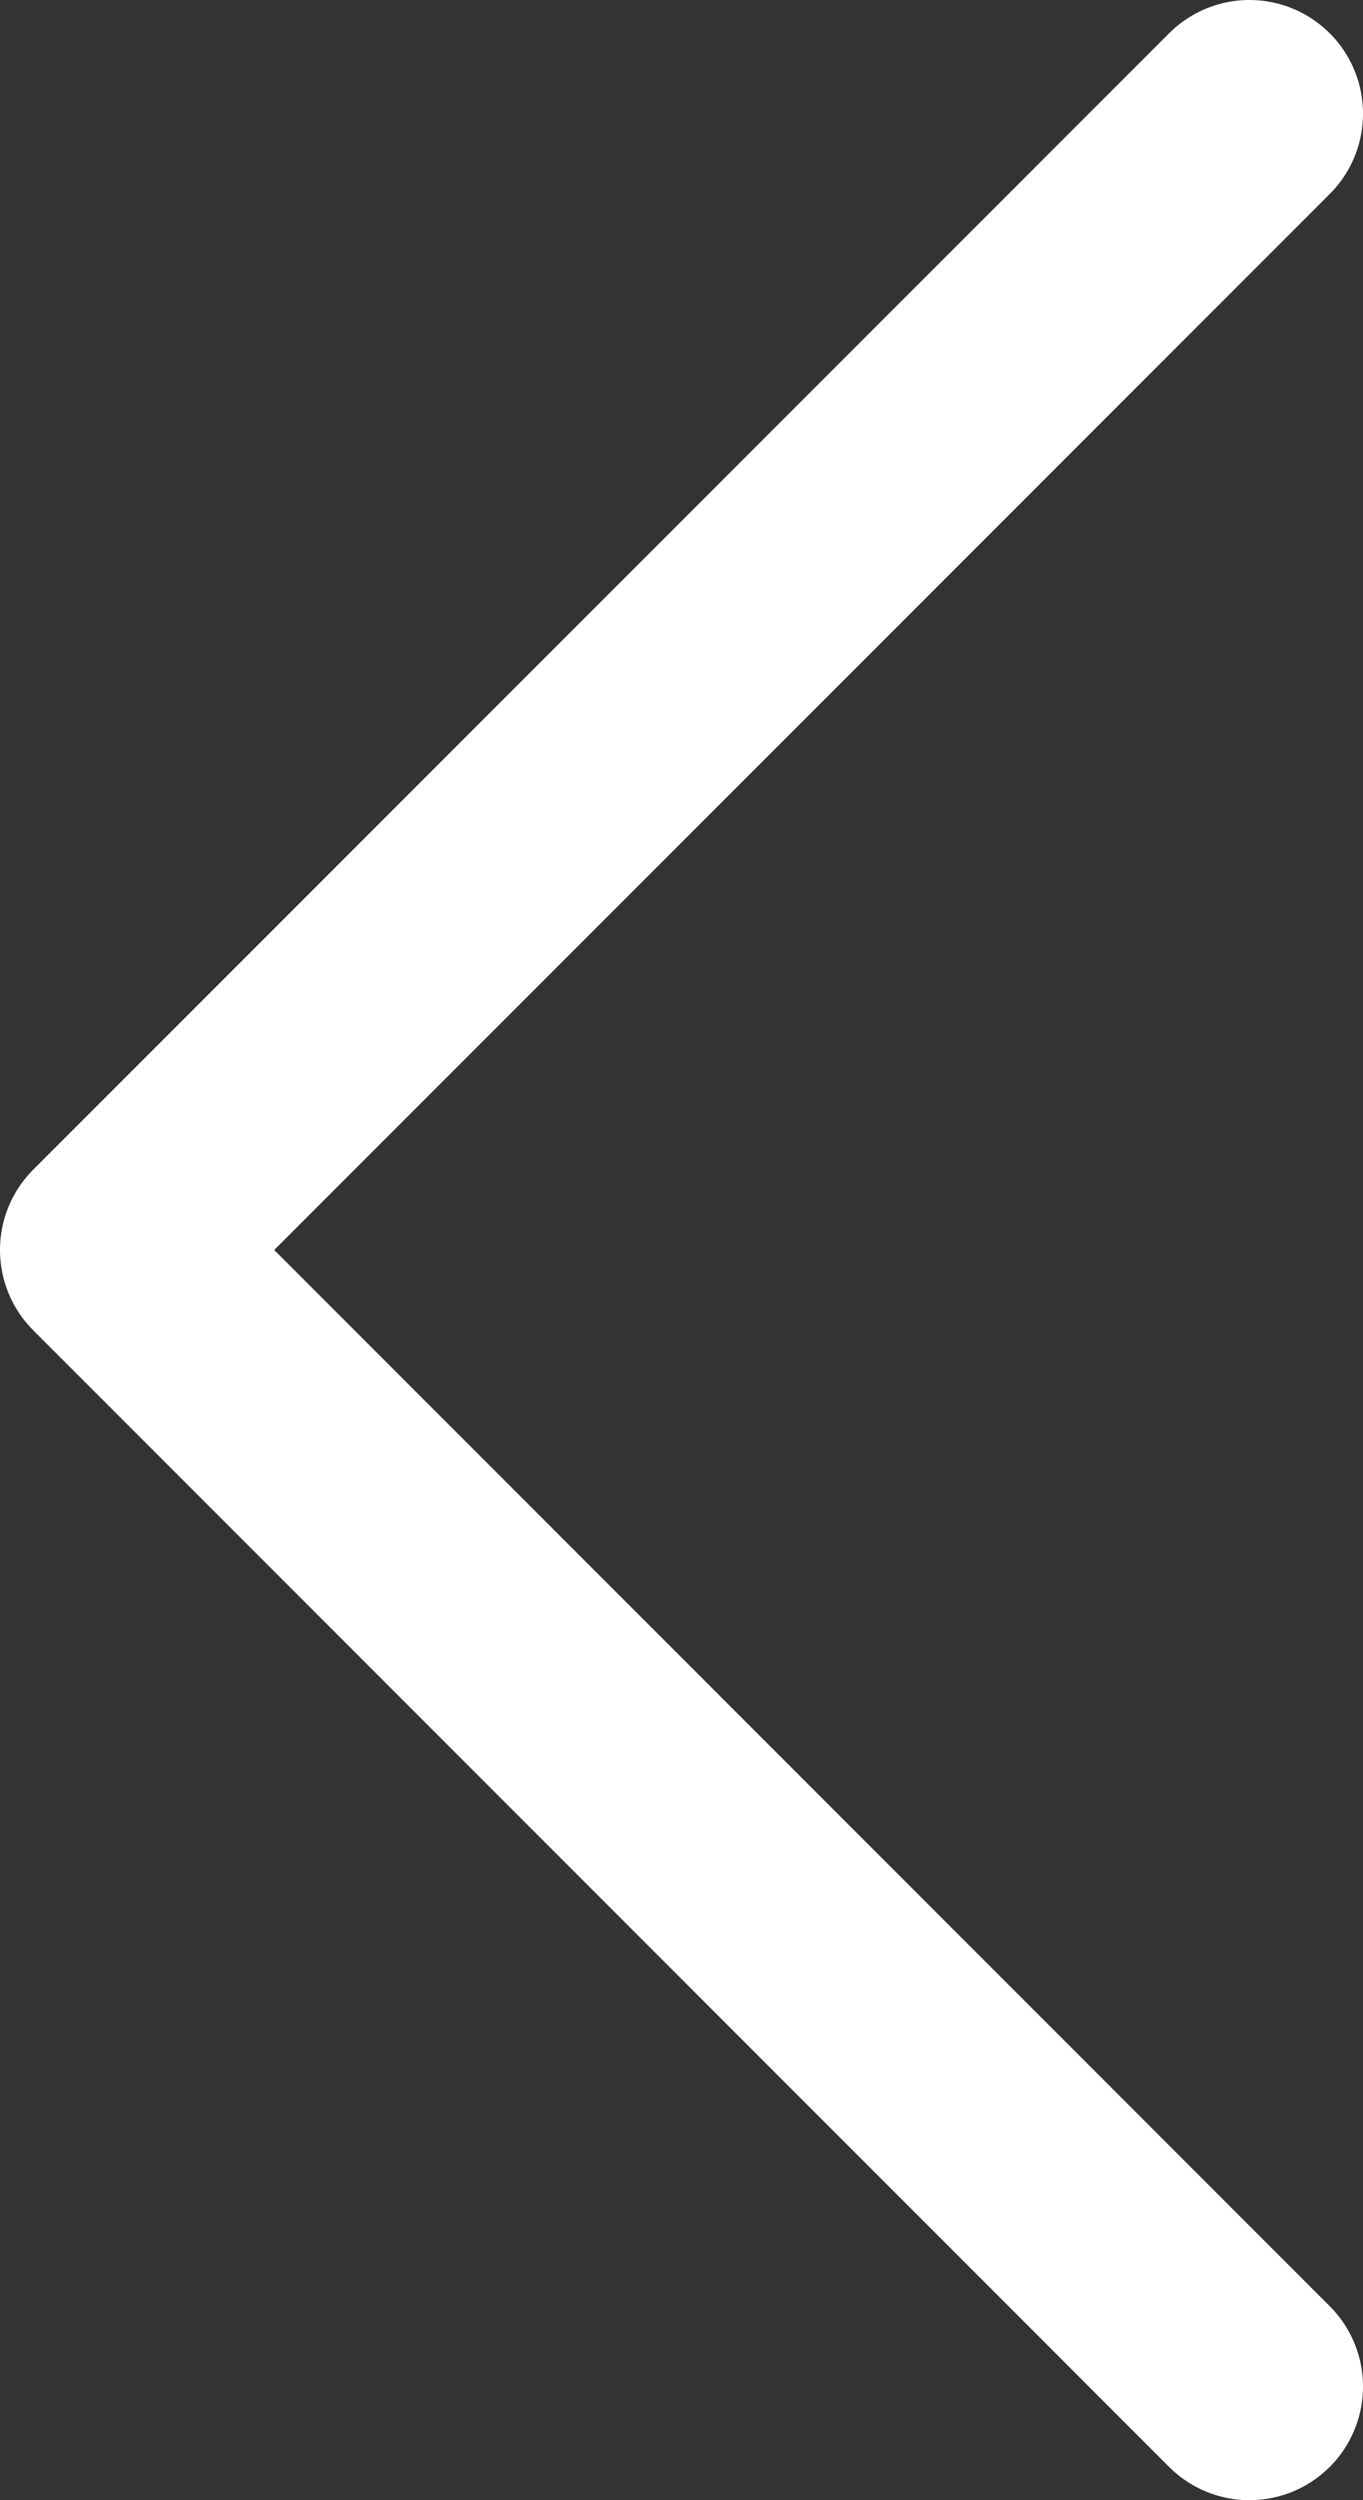 <svg width="12" height="22" viewBox="0 0 12 22" fill="none" xmlns="http://www.w3.org/2000/svg">
<rect x="0" y="0" width="12" height="22" fill="#333333" stroke="none"/>
<path d="M11 21L1 10.999L11 1" stroke="white" stroke-width="2" stroke-linecap="round" stroke-linejoin="round"/>
</svg>
